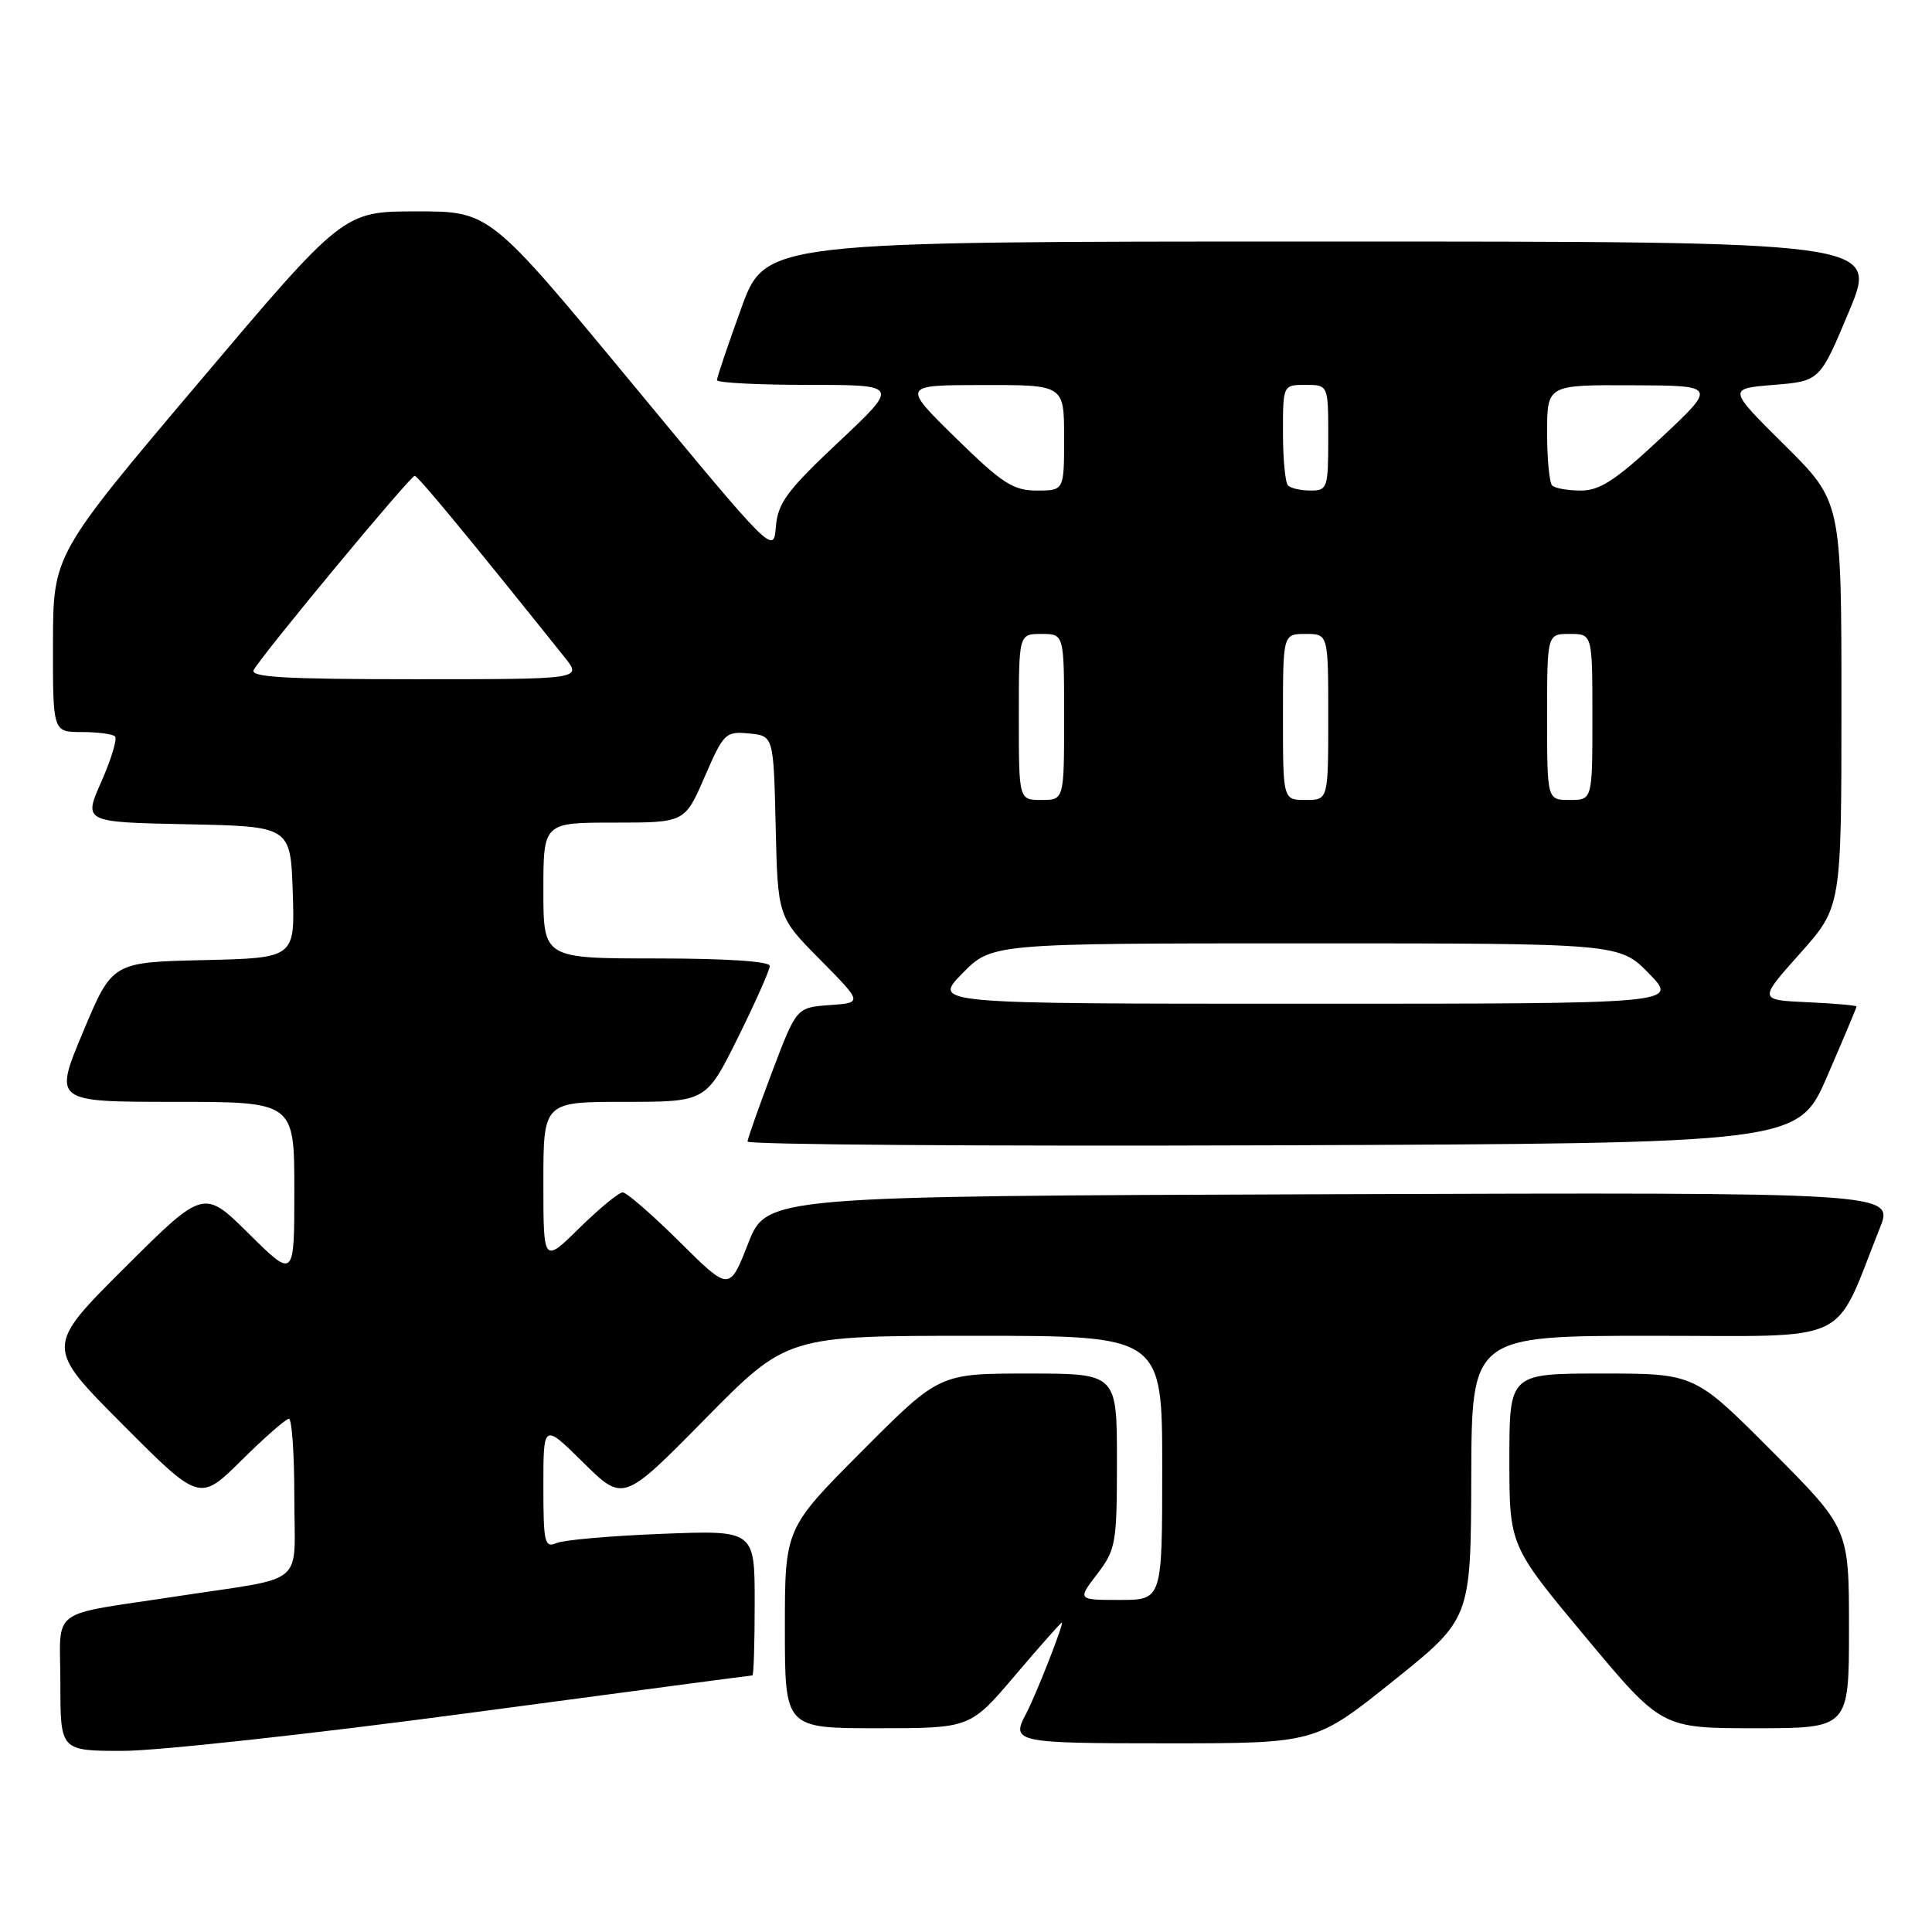<?xml version="1.0" encoding="UTF-8" standalone="no"?>
<!DOCTYPE svg PUBLIC "-//W3C//DTD SVG 1.1//EN" "http://www.w3.org/Graphics/SVG/1.1/DTD/svg11.dtd" >
<svg xmlns="http://www.w3.org/2000/svg" xmlns:xlink="http://www.w3.org/1999/xlink" version="1.1" viewBox="0 0 256 256">
 <g >
 <path fill="currentColor"
d=" M 62.00 227.00 C 82.57 224.25 99.54 222.00 99.70 222.00 C 99.87 222.00 100.00 217.67 100.00 212.38 C 100.00 202.76 100.00 202.76 87.75 203.24 C 81.01 203.50 74.71 204.05 73.75 204.46 C 72.16 205.14 72.00 204.44 72.00 196.89 C 72.00 188.57 72.00 188.57 77.29 193.80 C 82.59 199.03 82.59 199.03 93.44 188.01 C 104.29 177.00 104.29 177.00 129.15 177.00 C 154.00 177.00 154.00 177.00 154.00 194.50 C 154.00 212.00 154.00 212.00 148.38 212.00 C 142.76 212.00 142.76 212.00 145.38 208.57 C 147.86 205.32 148.00 204.50 148.00 193.57 C 148.00 182.00 148.00 182.00 136.23 182.00 C 124.46 182.00 124.46 182.00 114.23 192.27 C 104.00 202.53 104.00 202.53 104.00 215.77 C 104.00 229.00 104.00 229.00 116.28 229.00 C 128.56 229.00 128.56 229.00 134.50 222.00 C 137.77 218.15 140.56 215.00 140.70 215.00 C 141.04 215.00 137.23 224.70 135.96 227.08 C 133.93 230.88 134.52 231.00 154.65 231.00 C 174.29 231.00 174.29 231.00 184.59 222.75 C 194.89 214.50 194.89 214.50 194.95 195.75 C 195.00 177.00 195.00 177.00 219.04 177.00 C 245.84 177.00 242.83 178.43 249.08 162.74 C 250.98 157.99 250.98 157.99 176.28 158.24 C 101.58 158.50 101.58 158.50 99.12 164.80 C 96.65 171.10 96.65 171.10 90.05 164.55 C 86.42 160.95 83.03 158.00 82.51 158.00 C 81.99 158.00 79.42 160.12 76.78 162.71 C 72.00 167.42 72.00 167.42 72.00 156.71 C 72.00 146.00 72.00 146.00 82.78 146.00 C 93.55 146.00 93.55 146.00 97.78 137.49 C 100.10 132.80 102.00 128.53 102.00 127.99 C 102.00 127.38 96.18 127.00 87.00 127.00 C 72.00 127.00 72.00 127.00 72.00 118.00 C 72.00 109.00 72.00 109.00 81.37 109.00 C 90.74 109.00 90.74 109.00 93.37 102.94 C 95.88 97.14 96.14 96.89 99.25 97.19 C 102.50 97.50 102.50 97.50 102.78 109.50 C 103.06 121.50 103.06 121.50 108.69 127.18 C 114.31 132.87 114.31 132.87 109.93 133.18 C 105.54 133.50 105.54 133.50 102.32 142.00 C 100.55 146.68 99.08 150.84 99.05 151.26 C 99.02 151.67 130.34 151.90 168.63 151.76 C 238.27 151.50 238.27 151.50 242.13 142.57 C 244.26 137.66 246.00 133.52 246.00 133.37 C 246.00 133.22 243.08 132.96 239.51 132.80 C 233.01 132.50 233.01 132.50 238.51 126.34 C 244.00 120.18 244.00 120.18 244.00 93.31 C 244.00 66.45 244.00 66.45 236.46 58.97 C 228.93 51.50 228.93 51.50 235.03 51.00 C 241.14 50.50 241.14 50.50 245.01 41.25 C 248.87 32.00 248.87 32.00 175.15 32.00 C 101.42 32.00 101.42 32.00 98.21 40.87 C 96.44 45.75 95.00 50.02 95.00 50.37 C 95.00 50.72 100.44 51.00 107.08 51.00 C 119.17 51.00 119.17 51.00 111.14 58.55 C 104.28 65.00 103.07 66.64 102.81 69.78 C 102.50 73.46 102.49 73.45 83.69 50.73 C 64.88 28.00 64.88 28.00 55.19 28.01 C 45.50 28.01 45.50 28.01 26.27 50.76 C 7.04 73.50 7.04 73.50 7.02 85.25 C 7.00 97.00 7.00 97.00 10.83 97.00 C 12.94 97.00 14.93 97.26 15.24 97.58 C 15.56 97.89 14.75 100.58 13.44 103.55 C 11.05 108.94 11.05 108.94 24.78 109.22 C 38.50 109.50 38.50 109.50 38.79 118.22 C 39.08 126.94 39.08 126.94 26.97 127.22 C 14.87 127.50 14.87 127.50 11.00 136.75 C 7.13 146.00 7.13 146.00 23.06 146.00 C 39.00 146.00 39.00 146.00 39.00 157.72 C 39.00 169.44 39.00 169.44 32.99 163.49 C 26.99 157.55 26.99 157.55 16.49 168.01 C 6.00 178.47 6.00 178.47 16.23 188.73 C 26.45 198.99 26.45 198.99 32.01 193.49 C 35.06 190.47 37.88 188.00 38.28 188.00 C 38.68 188.00 39.00 192.69 39.00 198.42 C 39.00 210.45 40.90 208.85 23.50 211.51 C 6.13 214.17 8.00 212.77 8.00 223.08 C 8.00 232.00 8.00 232.00 16.30 232.00 C 20.86 232.00 41.43 229.75 62.00 227.00 Z  M 245.00 215.77 C 245.00 202.53 245.00 202.53 234.77 192.27 C 224.54 182.00 224.54 182.00 212.27 182.00 C 200.00 182.00 200.00 182.00 200.00 193.41 C 200.00 204.81 200.00 204.81 210.09 216.91 C 220.17 229.00 220.17 229.00 232.59 229.00 C 245.00 229.00 245.00 229.00 245.00 215.77 Z  M 127.50 129.00 C 131.41 125.00 131.41 125.00 173.00 125.00 C 214.59 125.00 214.59 125.00 218.50 129.00 C 222.41 133.00 222.41 133.00 173.00 133.00 C 123.59 133.00 123.59 133.00 127.50 129.00 Z  M 135.00 95.00 C 135.00 84.00 135.00 84.00 138.00 84.00 C 141.00 84.00 141.00 84.00 141.00 95.00 C 141.00 106.00 141.00 106.00 138.00 106.00 C 135.00 106.00 135.00 106.00 135.00 95.00 Z  M 170.00 95.00 C 170.00 84.00 170.00 84.00 173.00 84.00 C 176.00 84.00 176.00 84.00 176.00 95.00 C 176.00 106.00 176.00 106.00 173.00 106.00 C 170.00 106.00 170.00 106.00 170.00 95.00 Z  M 205.00 95.00 C 205.00 84.00 205.00 84.00 208.00 84.00 C 211.00 84.00 211.00 84.00 211.00 95.00 C 211.00 106.00 211.00 106.00 208.00 106.00 C 205.00 106.00 205.00 106.00 205.00 95.00 Z  M 33.63 88.75 C 35.12 86.25 54.42 63.00 54.95 63.05 C 55.41 63.10 61.86 70.90 74.82 87.10 C 77.14 90.00 77.14 90.00 55.01 90.00 C 37.58 90.00 33.04 89.73 33.63 88.75 Z  M 126.63 58.02 C 119.50 51.03 119.50 51.03 130.25 51.02 C 141.00 51.00 141.00 51.00 141.00 58.00 C 141.00 65.00 141.00 65.00 137.38 65.00 C 134.25 65.00 132.80 64.06 126.63 58.02 Z  M 170.67 64.33 C 170.30 63.97 170.00 60.82 170.00 57.33 C 170.00 51.00 170.00 51.00 173.00 51.00 C 176.00 51.00 176.00 51.00 176.00 58.00 C 176.00 64.67 175.89 65.00 173.67 65.00 C 172.38 65.00 171.03 64.70 170.67 64.33 Z  M 205.67 64.33 C 205.30 63.97 205.00 60.82 205.00 57.33 C 205.00 51.00 205.00 51.00 216.25 51.05 C 227.50 51.09 227.50 51.09 220.07 58.05 C 214.12 63.61 212.01 65.00 209.49 65.00 C 207.75 65.00 206.03 64.70 205.67 64.33 Z "/>
</g>
</svg>